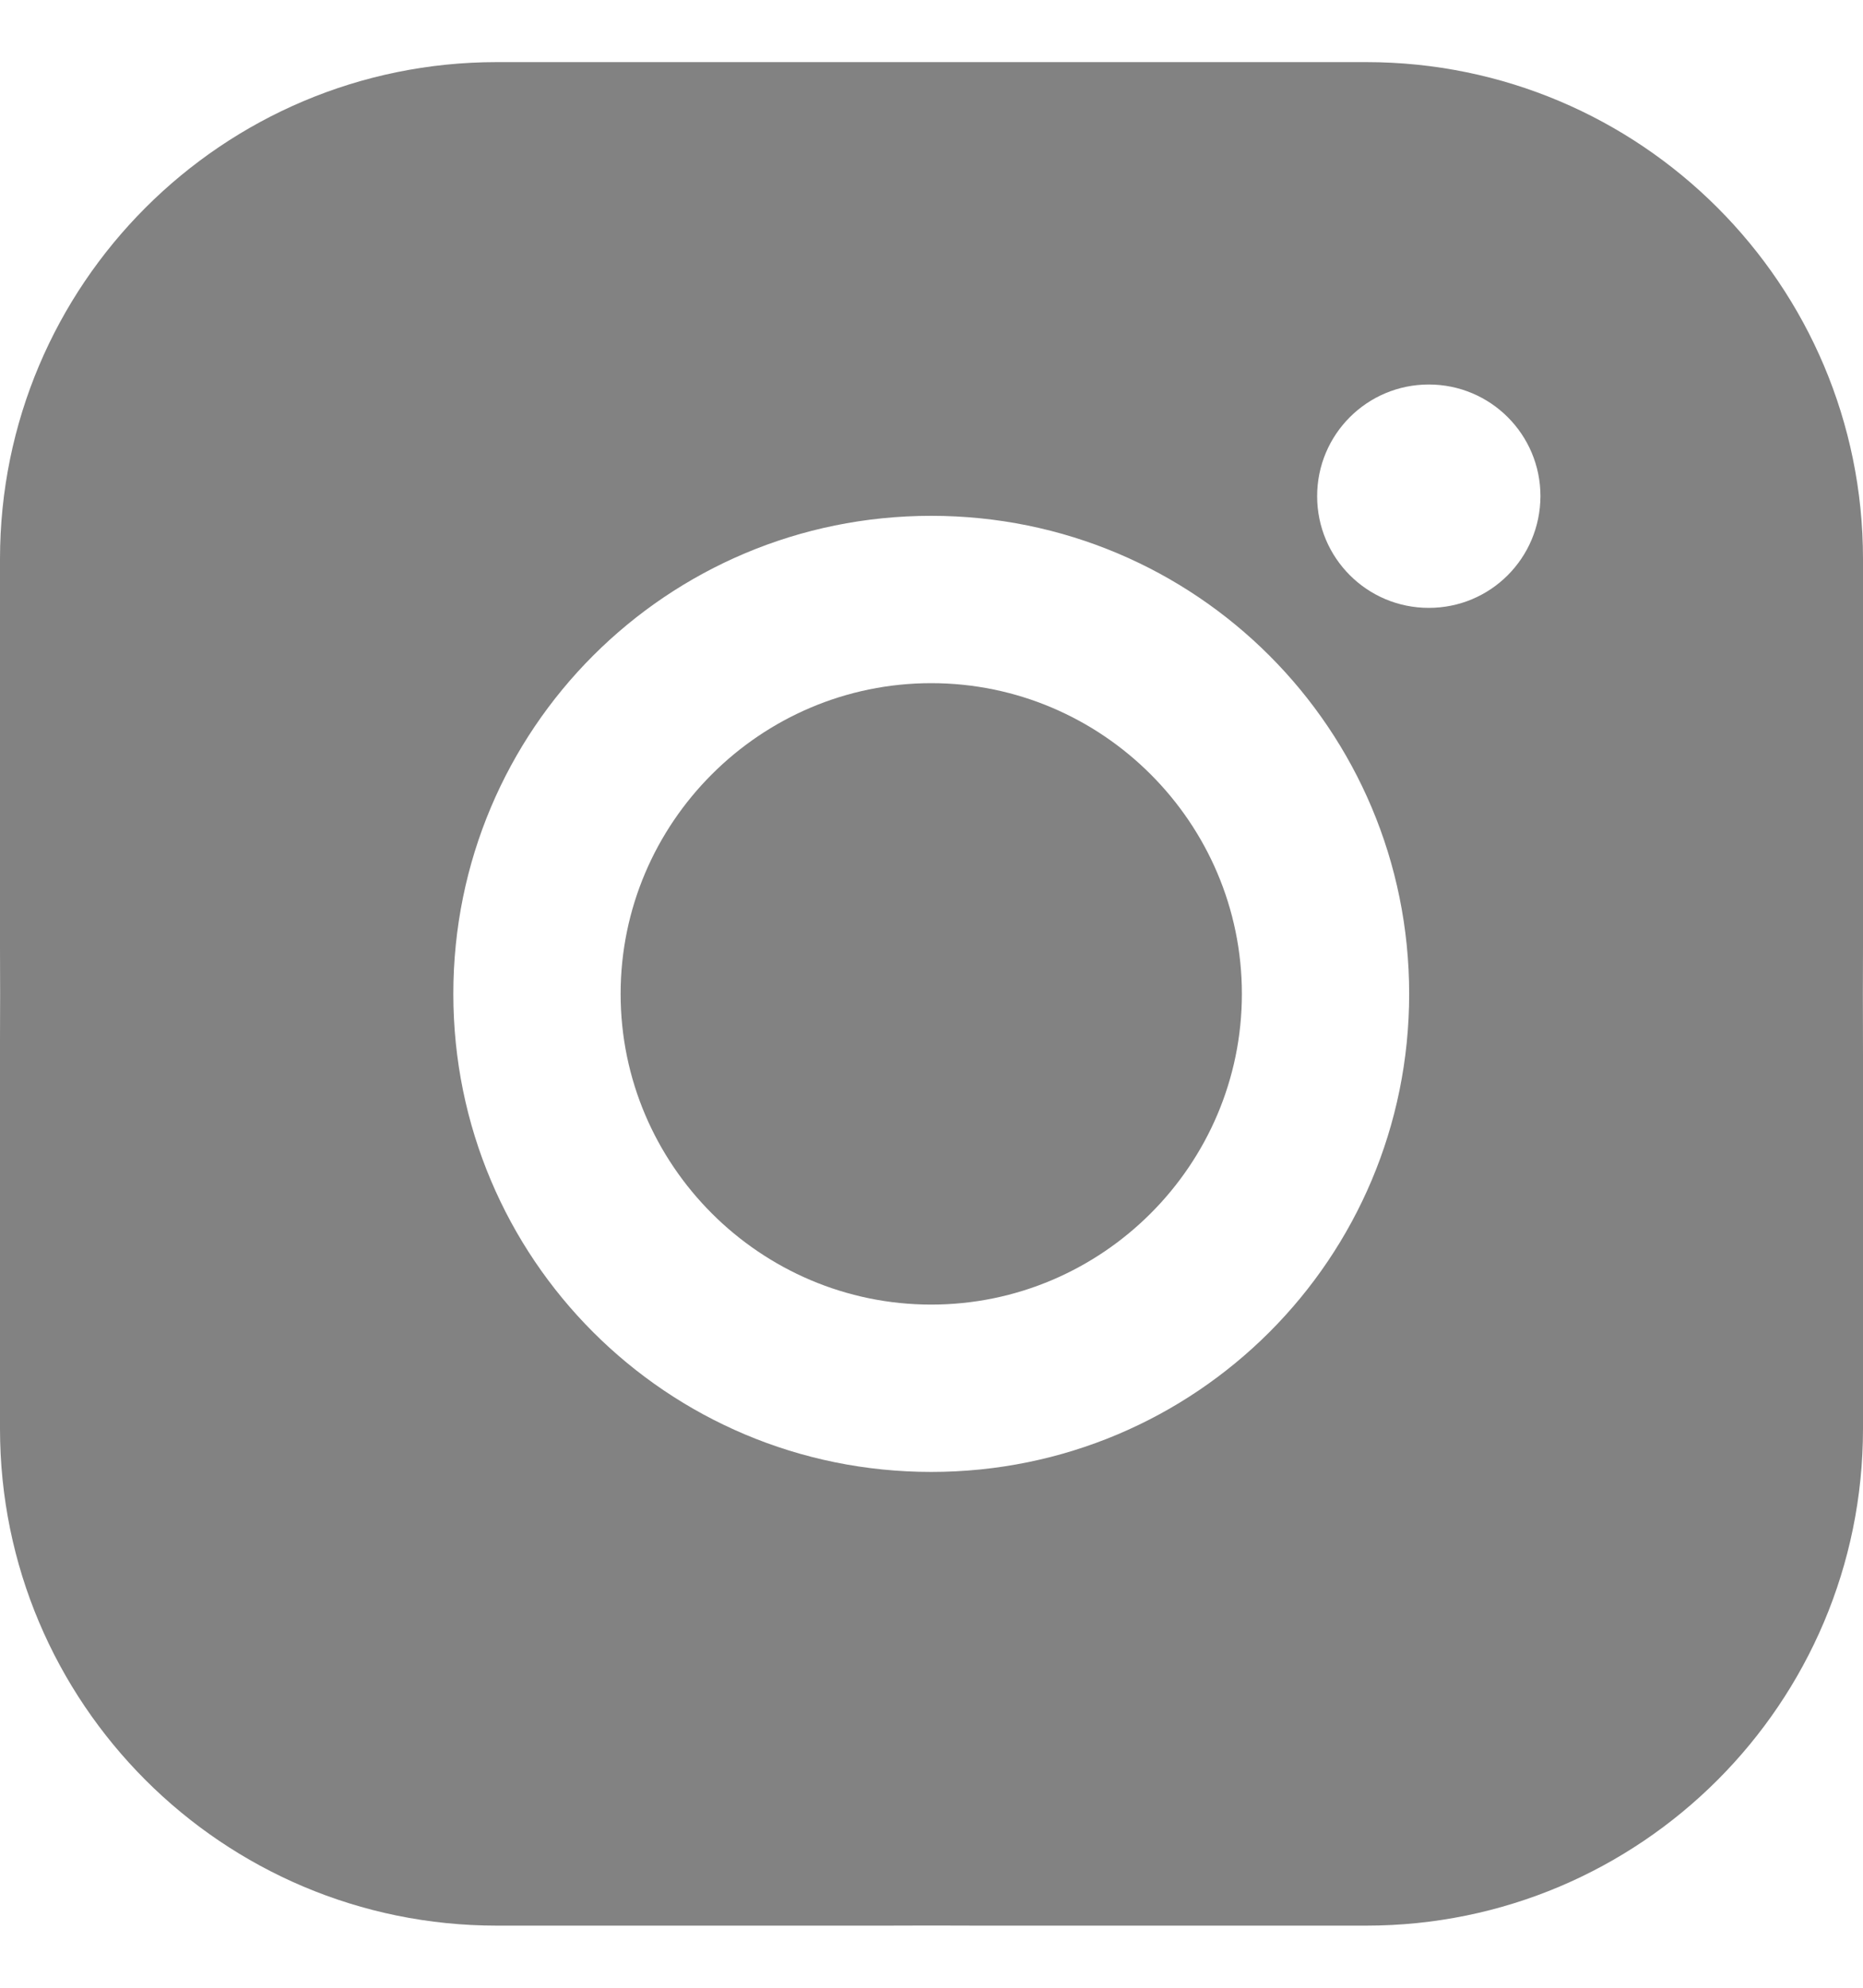 <svg xmlns="http://www.w3.org/2000/svg" viewBox="0 0 15 16" fill="none">
    <path d="M4.997 8C4.997 6.623 6.121 5.499 7.498 5.499C8.875 5.499 9.999 6.623 9.999 8C9.999 9.377 8.875 10.501 7.498 10.501C6.121 10.501 4.997 9.377 4.997 8Z" fill="#828282"/>
    <path fill-rule="evenodd" clip-rule="evenodd" d="M15 7.621L14.999 8L15 8.5V8.518C15 8.713 15.001 8.908 15 9.103V11.5C15 13.709 13.209 15.5 11 15.5H8L7.879 15.5L7.5 15.499L7.122 15.5L7 15.5H4C1.791 15.5 0 13.709 0 11.5V8.5L0 8.378L0.001 8L0 7.622L0 7.5V4.5C0 2.291 1.791 0.5 4 0.5H7L7.121 0.5L7.5 0.5L7.878 0.5C7.919 0.5 7.959 0.5 8 0.5C8.052 0.5 8.104 0.5 8.156 0.5C8.217 0.5 8.277 0.5 8.337 0.5H11C13.209 0.5 15 2.291 15 4.5V7.225C15 7.237 15 7.25 15 7.262C15 7.341 15 7.421 15 7.5C15 7.541 15 7.581 15 7.621ZM3.65 8C3.65 10.13 5.369 11.848 7.498 11.848C9.628 11.848 11.346 10.13 11.346 8C11.346 5.87 9.628 4.152 7.498 4.152C5.369 4.152 3.65 5.87 3.65 8ZM10.605 3.994C10.605 4.491 11.007 4.893 11.504 4.893C12.001 4.893 12.401 4.493 12.403 3.994C12.403 3.497 12.001 3.095 11.504 3.095C11.007 3.095 10.605 3.497 10.605 3.994Z" fill="#828282"/>
  </svg>